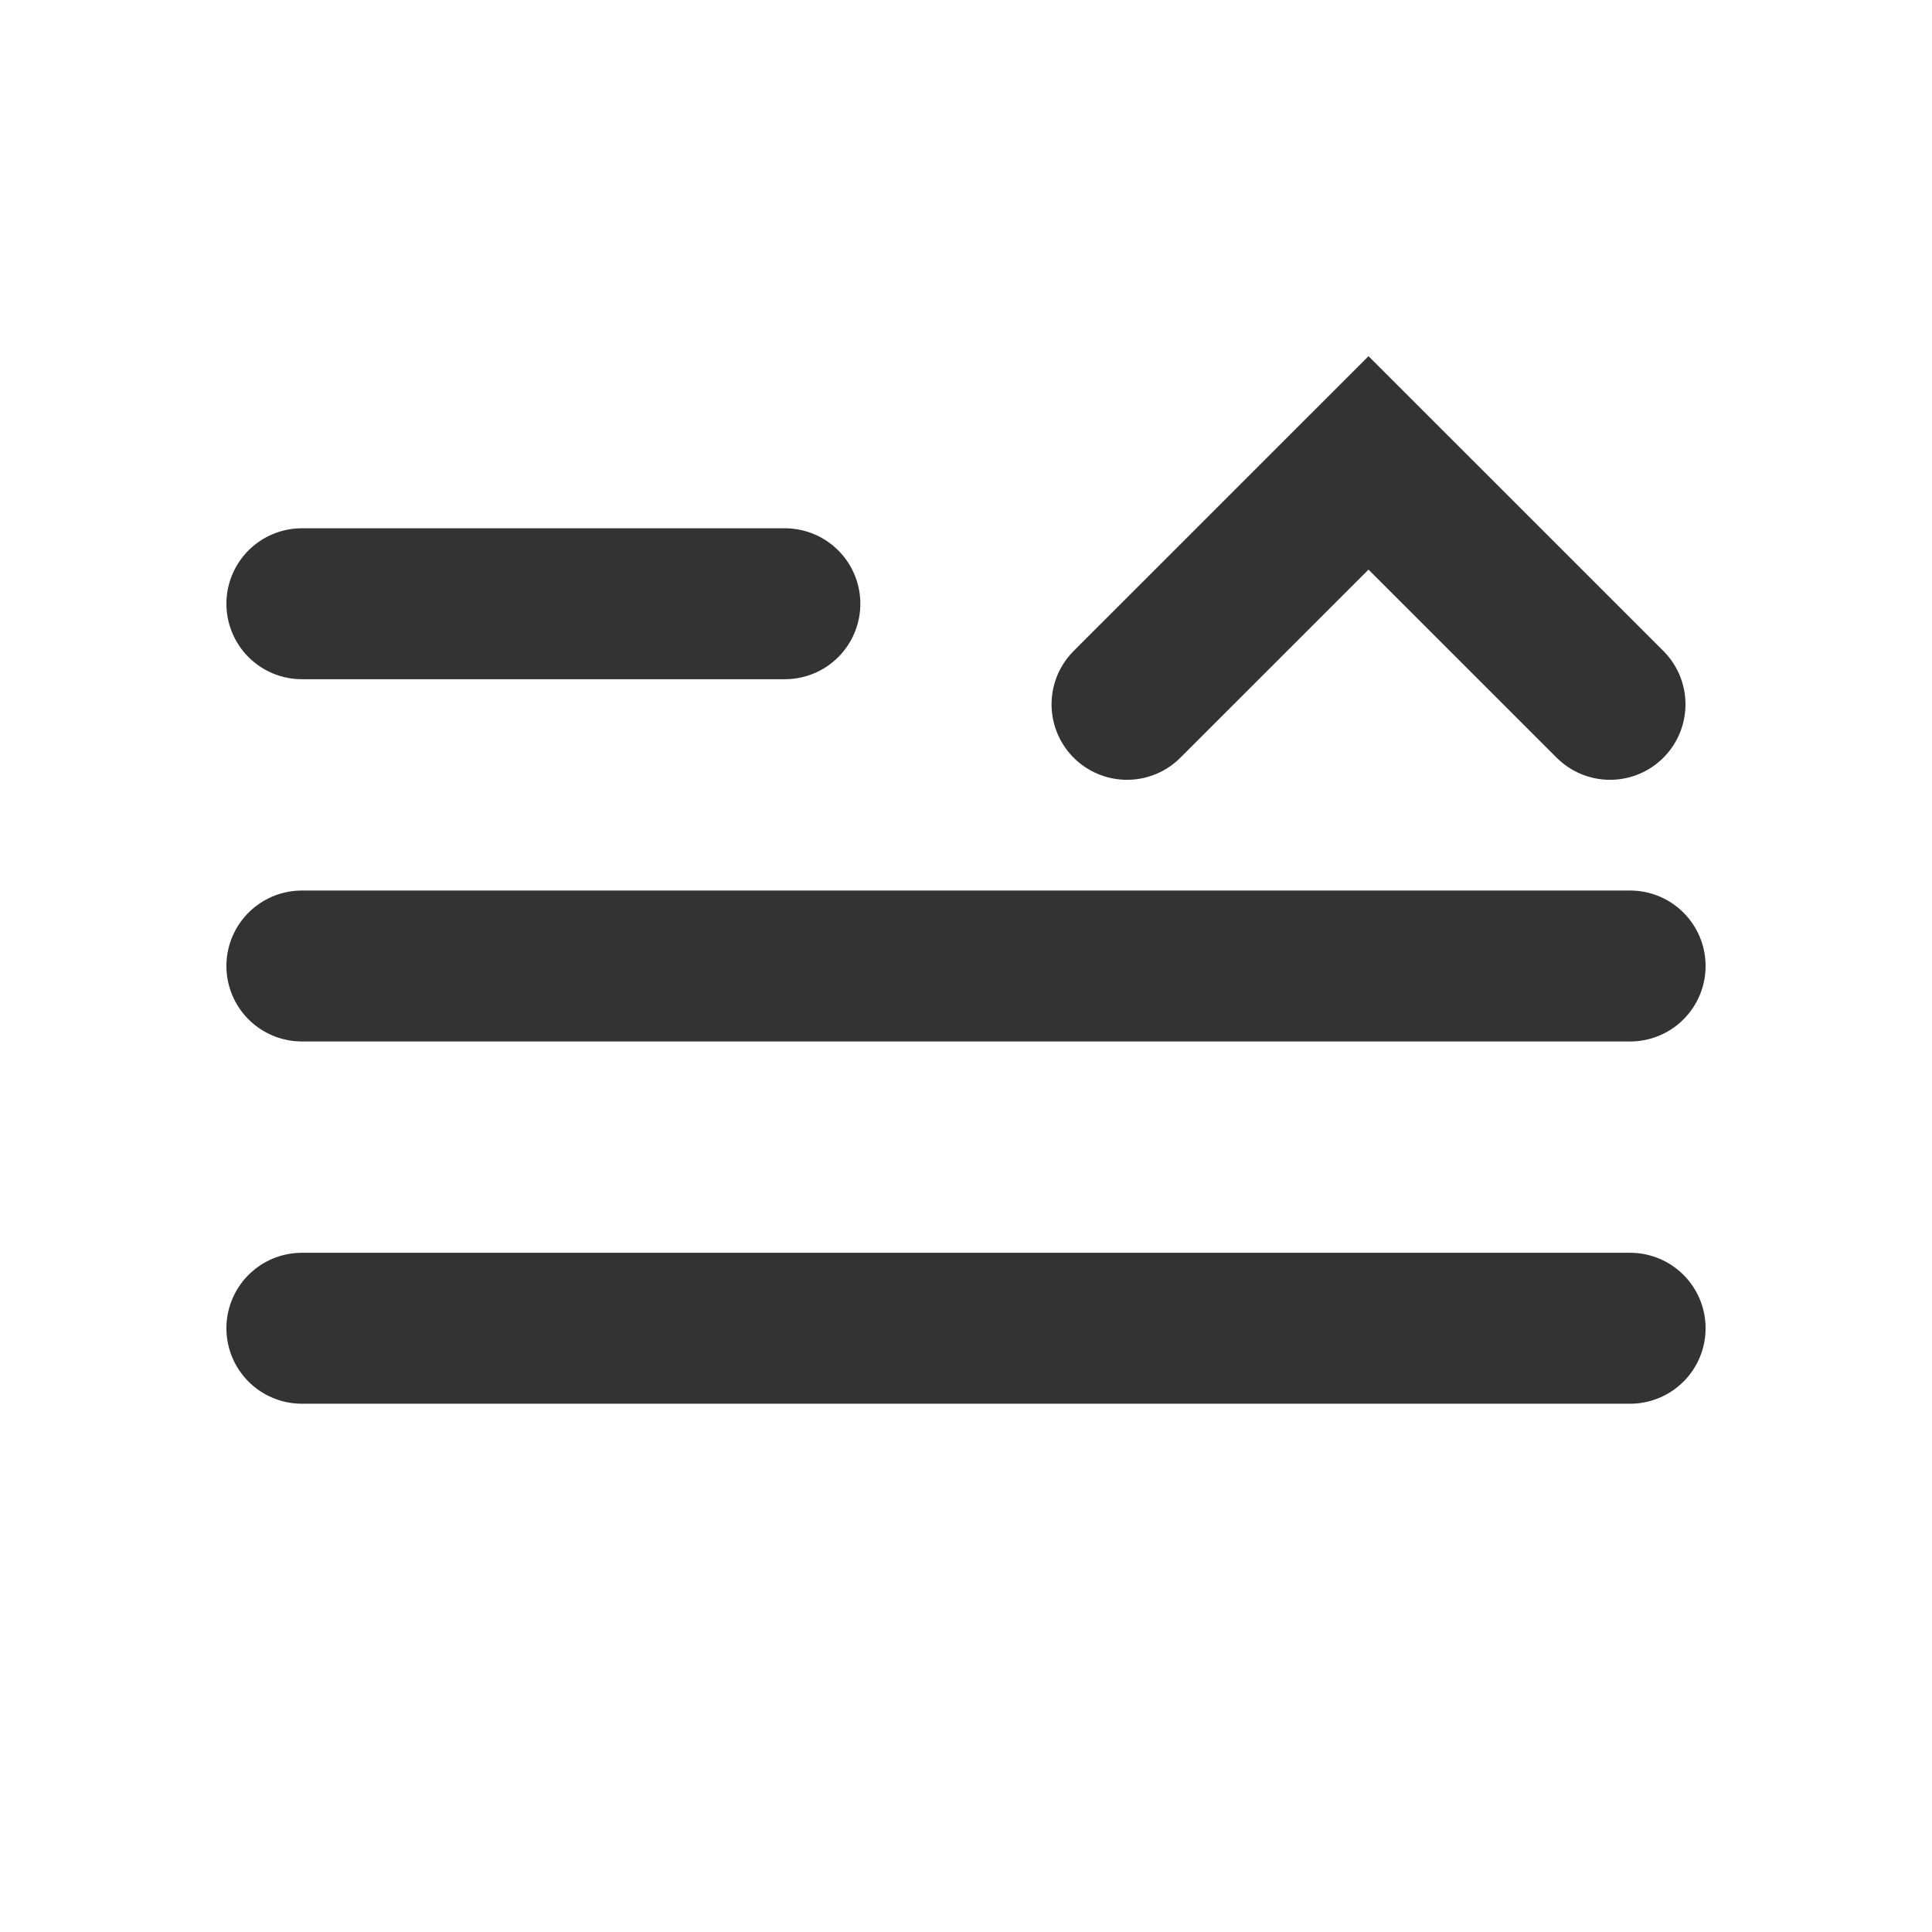 <svg width="32" height="32" viewBox="0 0 32 32" fill="none" xmlns="http://www.w3.org/2000/svg">
<path d="M18.667 11.666L22.667 7.667L26.667 11.666" stroke="#333333" stroke-width="2.5" stroke-miterlimit="16" stroke-linecap="round"/>
<path d="M5 22H27" stroke="#333333" stroke-width="2.5" stroke-linecap="round"/>
<path d="M5 10H13" stroke="#333333" stroke-width="2.5" stroke-linecap="round"/>
<path d="M5 16H27" stroke="#333333" stroke-width="2.5" stroke-linecap="round"/>
</svg>
